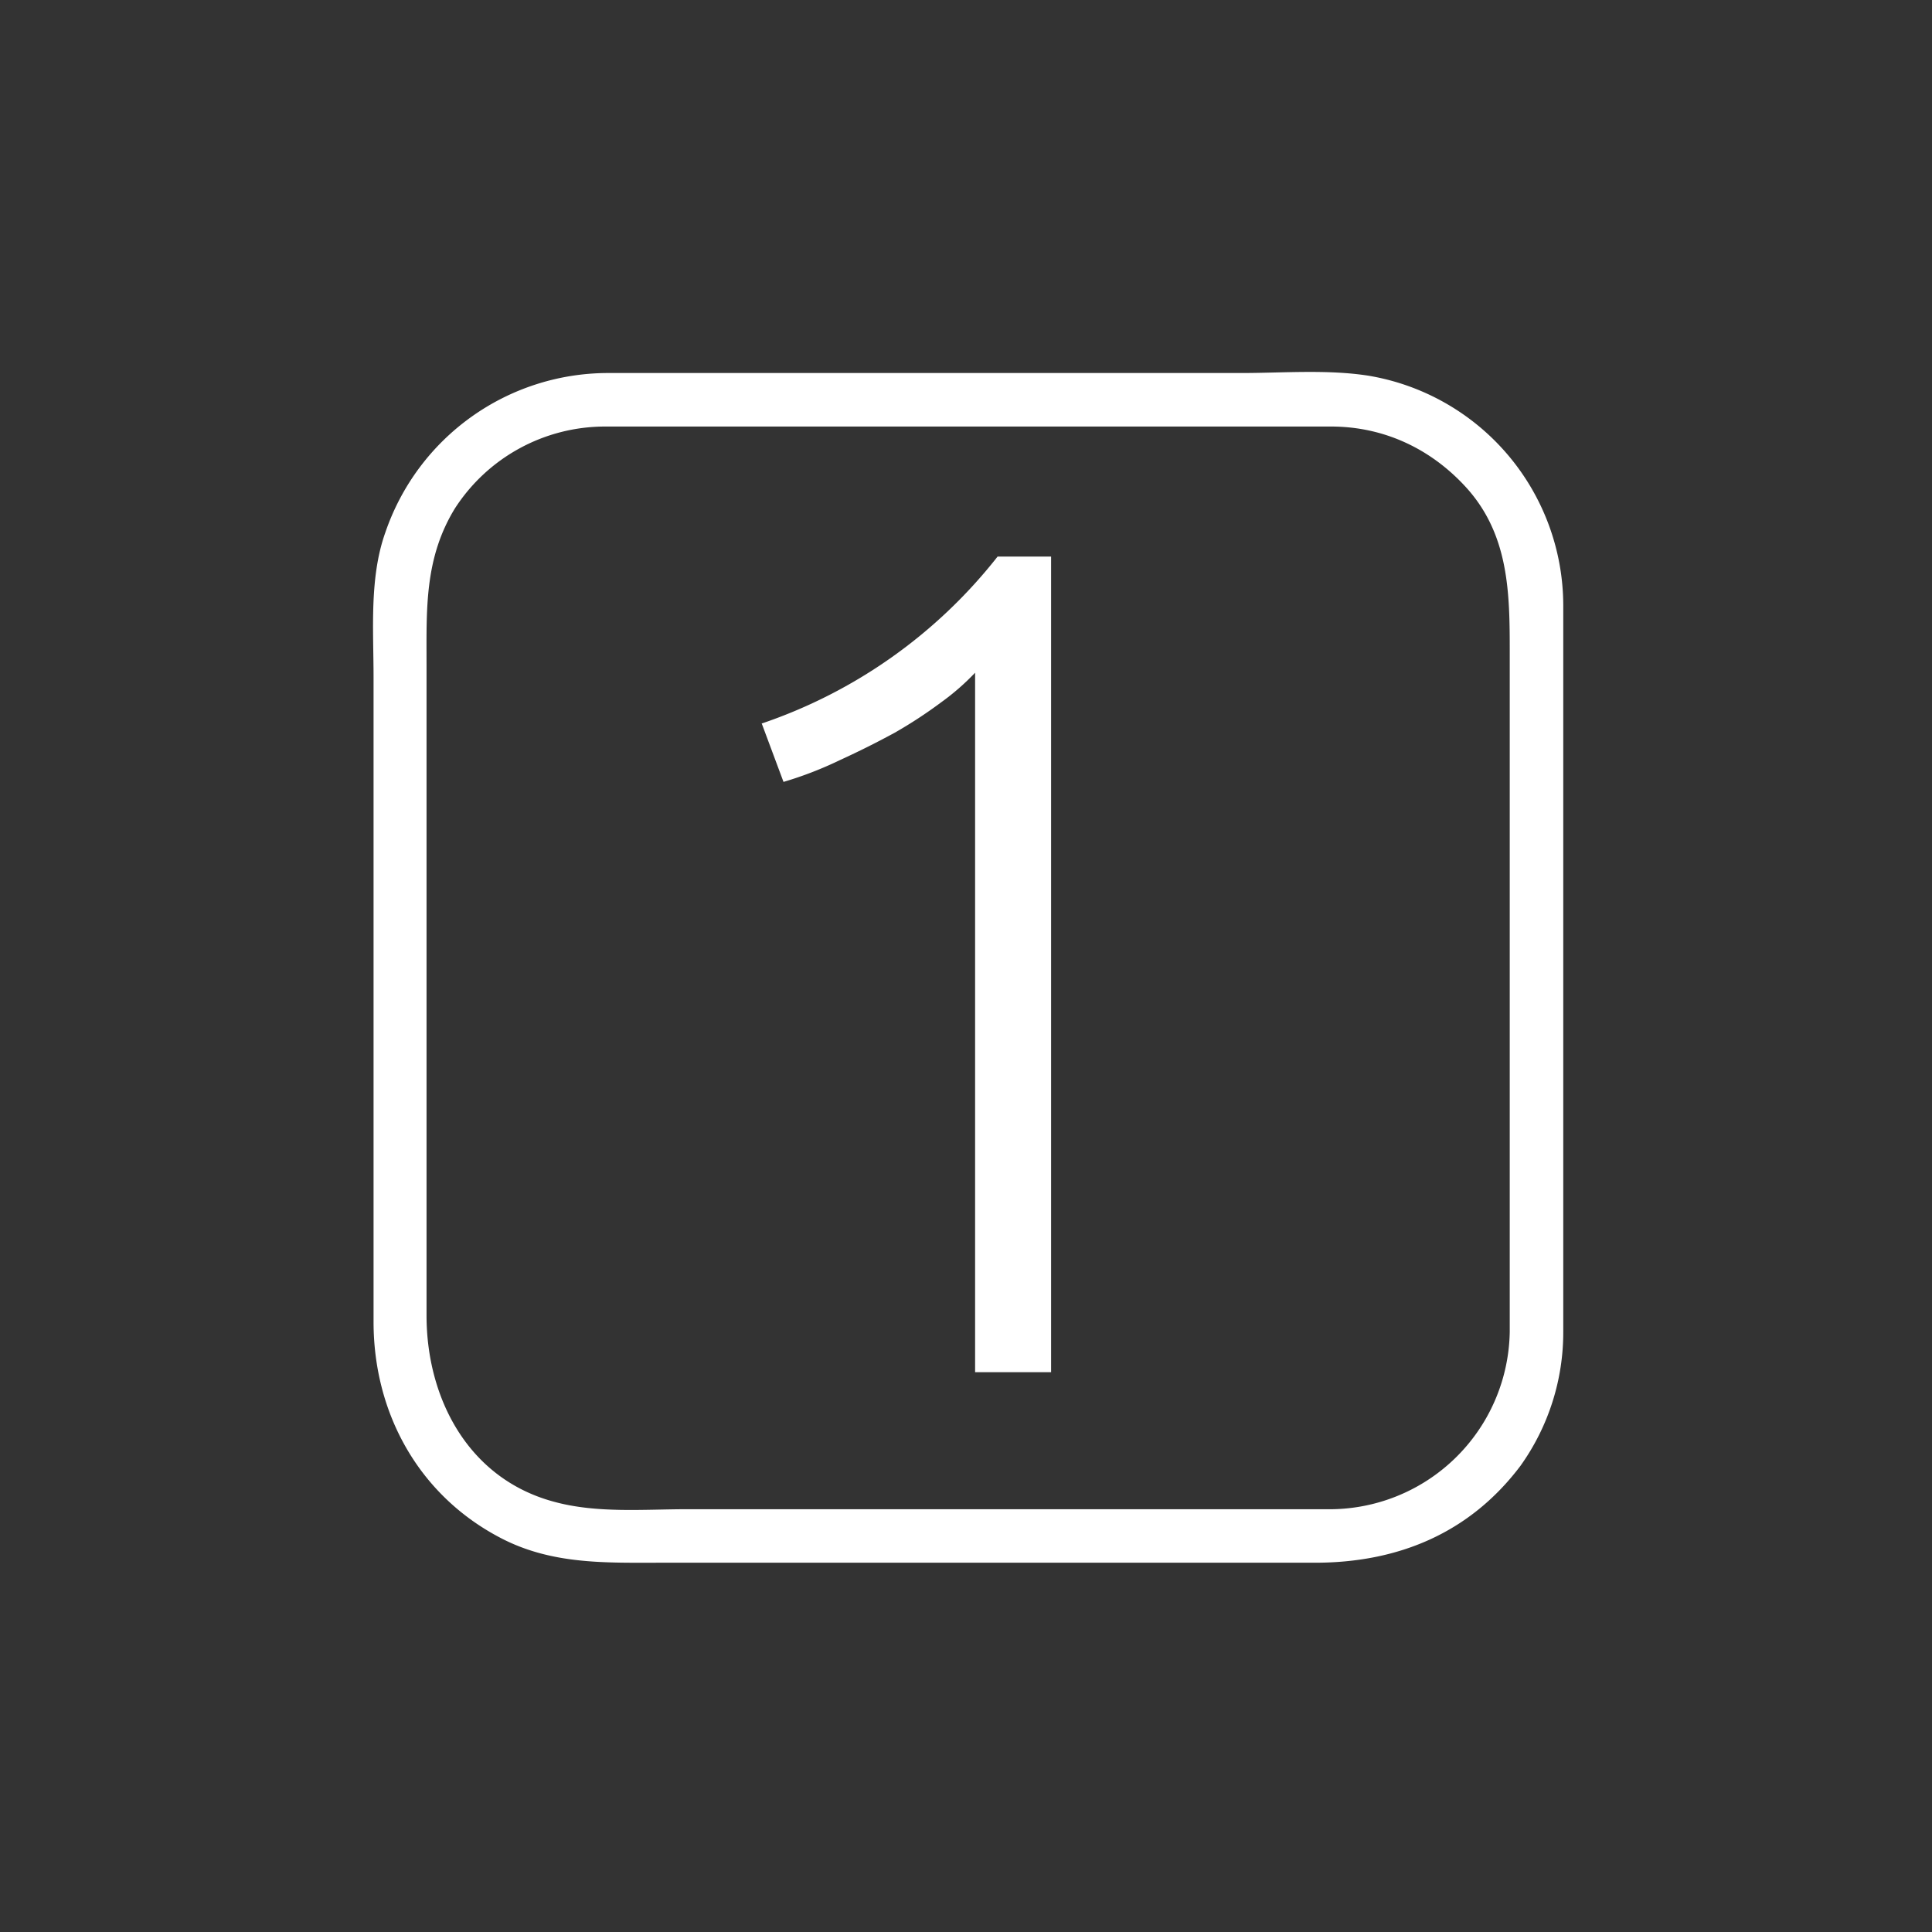 <svg xmlns="http://www.w3.org/2000/svg" width="361" height="361"><rect width="100%" height="100%" fill="#333333" stroke="none"/><path d="M282.1 248.8a33.7 33.7 0 0 1-34.4 33.2H128.5c-8.2 0-17 .8-25-1.4-16-4.3-23.8-19.3-23.8-34.8V124.1c0-10.3-.4-19.8 5.3-29.1a33.4 33.4 0 0 1 28-15.3h135.7c9.7 0 18.4 4 25 11.1 8.3 8.9 8.4 20 8.4 31v127c0 6.5 10 6.5 10 0V113a43.6 43.6 0 0 0-36.4-42.8c-7.7-1.2-16-.5-23.7-.5H113.7A44 44 0 0 0 72 99.5c-3 8.4-2.2 18.2-2.2 27V247c0 17 8.4 32.4 23.8 40.4 9.6 5 19.7 4.6 30.1 4.6h122c15.5 0 28.9-5.5 38.4-18.1a42.9 42.9 0 0 0 8-25.1c.2-6.5-9.8-6.4-10 0z" fill="#fff"/><path d="M142.3 135.2a94.7 94.7 0 0 0 44.1-31.2h10v152.4h-14.2V125.7a44.7 44.7 0 0 1-6.3 5.5 85 85 0 0 1-8.7 5.7A164 164 0 0 1 157 142a69.3 69.3 0 0 1-10.6 4.1l-4.1-11z" fill="#fff"/></svg>